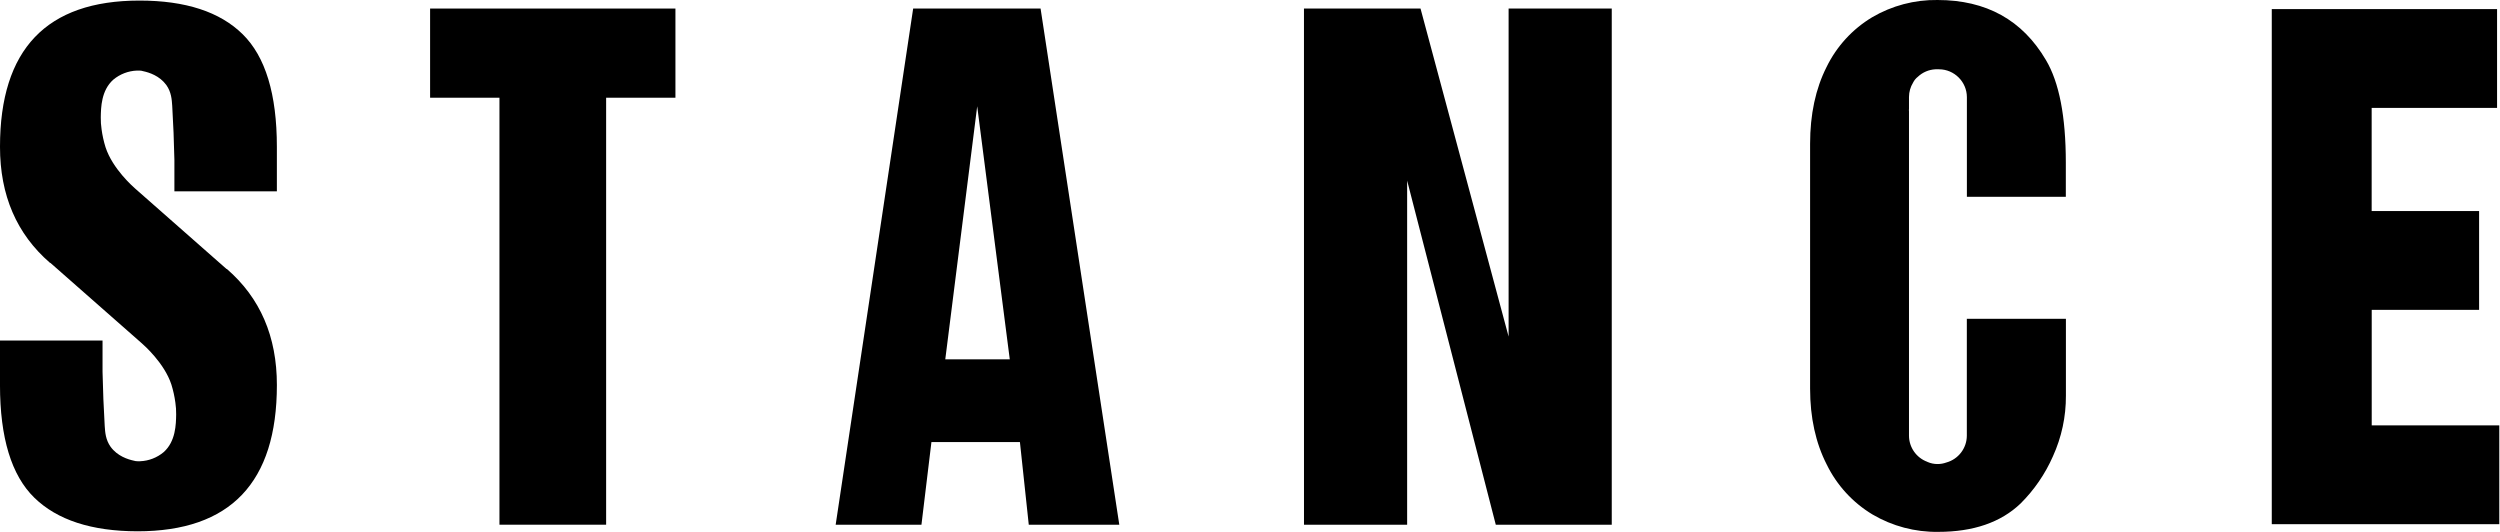 <svg width="100%" height="100%" viewBox="0 0 921 196" version="1.1" xmlns="http://www.w3.org/2000/svg" xmlns:xlink="http://www.w3.org/1999/xlink" xml:space="preserve" xmlns:serif="http://www.serif.com/" style="fill-rule: evenodd; clip-rule: evenodd; stroke-linejoin: round; stroke-miterlimit: 2;"><g><path d="M102,70.48l0,-16.39c0,-19.393 -4.203,-33.223 -12.61,-41.49c-8.407,-8.267 -21.08,-12.397 -38.02,-12.39c-34.247,0 -51.37,17.96 -51.37,53.88c0,17.867 6.14,32.113 18.42,42.74l0.13,0l33.7,29.65c0.75,0.66 8.31,7.28 10.89,15.18c0.676,2.171 1.168,4.396 1.47,6.65c0.214,1.447 0.311,2.908 0.29,4.37c-0.06,3.66 -0.16,9.93 -4.61,13.89c-2.447,2.051 -5.509,3.23 -8.7,3.35c-0.143,-0.012 -0.287,-0.012 -0.43,0l-0.47,0c-0.488,0.001 -0.974,-0.074 -1.44,-0.22c-2.11,-0.46 -6,-1.65 -8.51,-5.12c-1.82,-2.58 -2,-5.27 -2.16,-7.67c-0.38,-6.45 -0.66,-13.1 -0.8,-19.94l0,-11.51l-37.78,0l0,16.38c0,19.44 4.213,33.273 12.64,41.5c8.427,8.227 21.093,12.357 38,12.39c34.253,0 51.377,-17.963 51.37,-53.89c0,-17.86 -6.14,-32.107 -18.42,-42.74l-0.13,0l-33.68,-29.65c-0.75,-0.67 -8.31,-7.28 -10.89,-15.19c-0.677,-2.168 -1.168,-4.389 -1.47,-6.64c-0.214,-1.447 -0.311,-2.908 -0.29,-4.37c0.06,-3.67 0.16,-9.93 4.61,-13.9c2.45,-2.046 5.51,-3.224 8.7,-3.35c0.143,0.015 0.287,0.015 0.43,0l0.47,0c0.489,-0.002 0.976,0.075 1.44,0.23c2.11,0.45 6,1.65 8.51,5.11c1.82,2.58 2,5.27 2.16,7.68c0.38,6.45 0.66,13.09 0.8,19.93l0,11.53l37.75,0Z"></path> <path d="M158.45,3.15l90.38,0l0,32.85l-25.53,0l0,157.3l-39.3,0l0,-157.3l-25.55,0l0,-32.85Z"></path> <path d="M480.38,3.15l42.94,0l32.45,120.85l0,-120.85l38,0l0,190.17l-42.72,0l-32.66,-126.78l0,126.78l-38,0l-0.01,-190.17Z"></path> <path d="M836.92,3.35l83,0l0,36.4l-46.2,0l0,38l39.58,0l0,36.4l-39.56,0l0,42.56l47,0l0,36.4l-83.82,0l0,-189.76Z"></path> <path d="M336.41,3.15l46.94,0l29,190.17l-33.35,0l-3.26,-30.46l-32.6,0l-3.68,30.46l-31.6,0l28.55,-190.17Zm23.59,36l-11.76,93.23l23.76,0l-12,-93.23Z"></path> <path d="M761.05,72.51l0,-12.6c0,-16.987 -2.443,-29.583 -7.33,-37.79c-8.673,-14.747 -21.99,-22.12 -39.95,-22.12c-8.453,-0.118 -16.779,2.082 -24.07,6.36c-7.258,4.356 -13.096,10.729 -16.8,18.34c-4.04,8 -6.06,17.433 -6.06,28.3l0,90.16c0,10.667 2.047,20 6.14,28c3.729,7.624 9.586,14.008 16.86,18.38c7.317,4.3 15.674,6.514 24.16,6.4c12.973,0 23.1,-3.483 30.38,-10.45c5.026,-5 9.07,-10.899 11.92,-17.39c3.192,-7.005 4.823,-14.622 4.78,-22.32l0,-28.33l-36.5,0l0,43.07c-0.017,4.604 -3.128,8.66 -7.57,9.87c-1.035,0.376 -2.129,0.566 -3.23,0.56c-1.263,0.004 -2.513,-0.255 -3.67,-0.76l-0.12,-0.07c-4.016,-1.479 -6.705,-5.32 -6.72,-9.6l0,-119.52c-0.045,-0.292 -0.045,-0.588 0,-0.88l0,-4.37c0.004,-1.871 0.523,-3.705 1.5,-5.3c0.415,-0.844 1.017,-1.583 1.76,-2.16c1.759,-1.66 4.054,-2.639 6.47,-2.76l1.35,0c5.617,0.016 10.234,4.633 10.25,10.25l0,36.73l36.45,0Z"></path></g></svg>